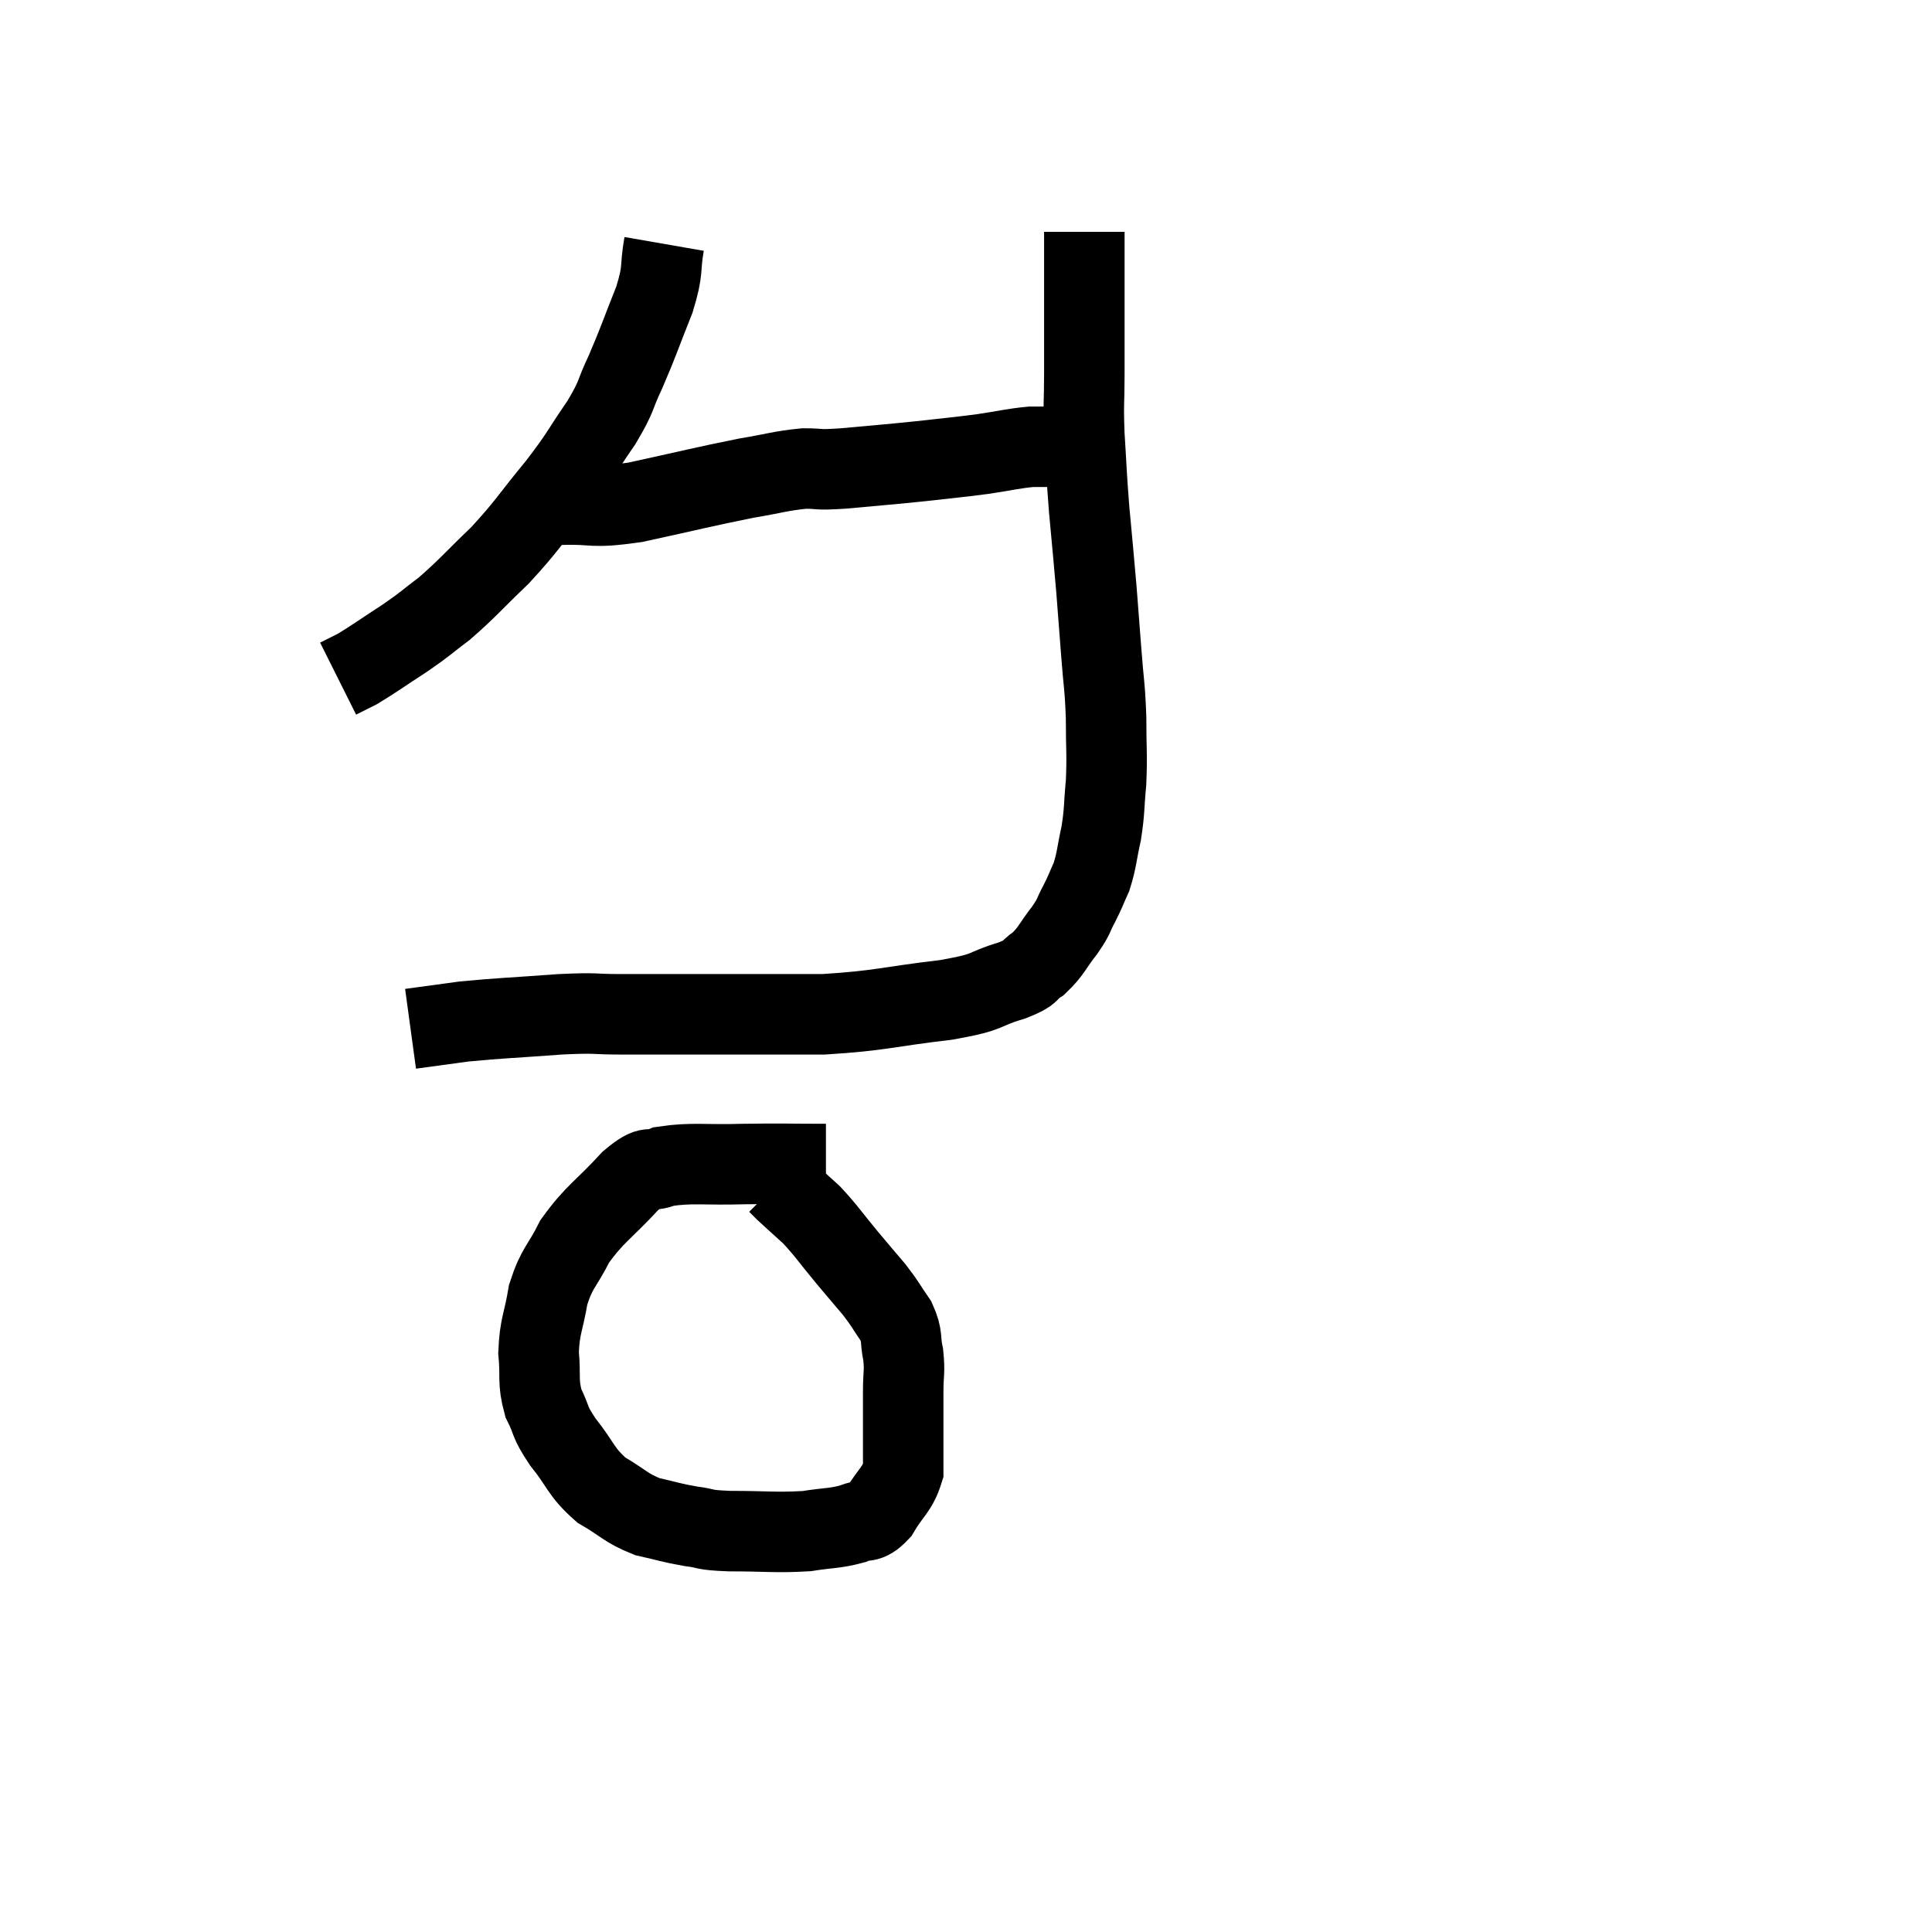 <svg width="48" height="48" viewBox="0 0 48 48" xmlns="http://www.w3.org/2000/svg"><path d="M 16.5 6.06 C 16.38 6.75, 16.5 6.645, 16.26 7.44 C 15.9 8.34, 15.87 8.475, 15.54 9.24 C 15.24 9.87, 15.36 9.795, 14.94 10.5 C 14.4 11.28, 14.49 11.235, 13.86 12.06 C 13.14 12.93, 13.125 13.035, 12.42 13.8 C 11.73 14.46, 11.625 14.61, 11.04 15.12 C 10.56 15.48, 10.62 15.465, 10.08 15.84 C 9.48 16.23, 9.3 16.365, 8.88 16.62 C 8.64 16.74, 8.52 16.8, 8.4 16.86 L 8.4 16.86" fill="none" stroke="black" stroke-width="2"></path><path d="M 13.92 12.54 C 14.85 12.51, 14.625 12.645, 15.78 12.48 C 17.16 12.18, 17.49 12.09, 18.54 11.88 C 19.26 11.76, 19.38 11.7, 19.98 11.64 C 20.46 11.64, 20.22 11.685, 20.94 11.64 C 21.9 11.55, 21.99 11.55, 22.86 11.46 C 23.64 11.37, 23.73 11.37, 24.42 11.28 C 25.02 11.19, 25.155 11.145, 25.62 11.1 C 25.95 11.1, 26.01 11.1, 26.28 11.1 C 26.49 11.1, 26.55 11.1, 26.7 11.1 C 26.79 11.1, 26.835 11.1, 26.88 11.1 C 26.88 11.1, 26.88 11.1, 26.88 11.1 C 26.88 11.1, 26.88 11.1, 26.88 11.1 C 26.88 11.1, 26.88 11.1, 26.88 11.1 L 26.88 11.1" fill="none" stroke="black" stroke-width="2"></path><path d="M 26.94 5.76 C 26.94 6.06, 26.94 5.895, 26.94 6.36 C 26.94 6.99, 26.94 7.08, 26.94 7.62 C 26.94 8.07, 26.94 8.1, 26.94 8.52 C 26.94 8.91, 26.94 8.73, 26.94 9.3 C 26.94 10.05, 26.91 9.96, 26.94 10.8 C 27 11.73, 26.985 11.7, 27.06 12.66 C 27.15 13.65, 27.165 13.755, 27.24 14.64 C 27.3 15.42, 27.3 15.405, 27.36 16.2 C 27.42 17.01, 27.45 17.01, 27.48 17.82 C 27.48 18.63, 27.51 18.72, 27.48 19.44 C 27.42 20.07, 27.45 20.115, 27.36 20.7 C 27.24 21.24, 27.255 21.345, 27.12 21.78 C 26.97 22.11, 26.985 22.11, 26.82 22.44 C 26.64 22.77, 26.715 22.725, 26.46 23.1 C 26.13 23.52, 26.13 23.625, 25.8 23.94 C 25.47 24.15, 25.71 24.135, 25.14 24.36 C 24.33 24.6, 24.69 24.63, 23.52 24.84 C 21.99 25.02, 21.9 25.11, 20.46 25.2 C 19.11 25.2, 19.02 25.2, 17.76 25.2 C 16.59 25.2, 16.38 25.2, 15.42 25.2 C 14.67 25.2, 14.895 25.155, 13.92 25.2 C 12.72 25.29, 12.45 25.29, 11.52 25.38 C 10.86 25.47, 10.53 25.515, 10.2 25.56 C 10.2 25.56, 10.2 25.56, 10.2 25.56 C 10.2 25.56, 10.2 25.56, 10.2 25.56 L 10.2 25.56" fill="none" stroke="black" stroke-width="2"></path><path d="M 20.52 28.92 C 19.5 28.92, 19.485 28.905, 18.48 28.92 C 17.49 28.95, 17.205 28.875, 16.5 28.98 C 16.08 29.16, 16.215 28.875, 15.66 29.34 C 14.97 30.09, 14.79 30.135, 14.28 30.84 C 13.95 31.5, 13.845 31.47, 13.62 32.16 C 13.5 32.88, 13.41 32.925, 13.38 33.6 C 13.44 34.23, 13.35 34.305, 13.5 34.86 C 13.74 35.34, 13.62 35.28, 13.98 35.82 C 14.46 36.42, 14.415 36.555, 14.94 37.02 C 15.51 37.35, 15.525 37.455, 16.08 37.68 C 16.62 37.8, 16.65 37.83, 17.16 37.92 C 17.64 37.98, 17.4 38.01, 18.12 38.04 C 19.08 38.04, 19.275 38.085, 20.04 38.04 C 20.61 37.95, 20.73 37.98, 21.18 37.86 C 21.51 37.71, 21.525 37.89, 21.84 37.56 C 22.14 37.05, 22.29 37.02, 22.44 36.54 C 22.44 36.09, 22.44 36.135, 22.44 35.64 C 22.44 35.1, 22.44 35.055, 22.44 34.56 C 22.44 34.11, 22.485 34.095, 22.44 33.66 C 22.35 33.24, 22.44 33.225, 22.26 32.82 C 21.99 32.43, 22.02 32.43, 21.72 32.04 C 21.39 31.65, 21.45 31.725, 21.06 31.26 C 20.61 30.72, 20.55 30.6, 20.16 30.18 C 19.83 29.88, 19.71 29.775, 19.5 29.58 C 19.41 29.49, 19.365 29.445, 19.32 29.4 L 19.32 29.4" fill="none" stroke="black" stroke-width="2"></path></svg>